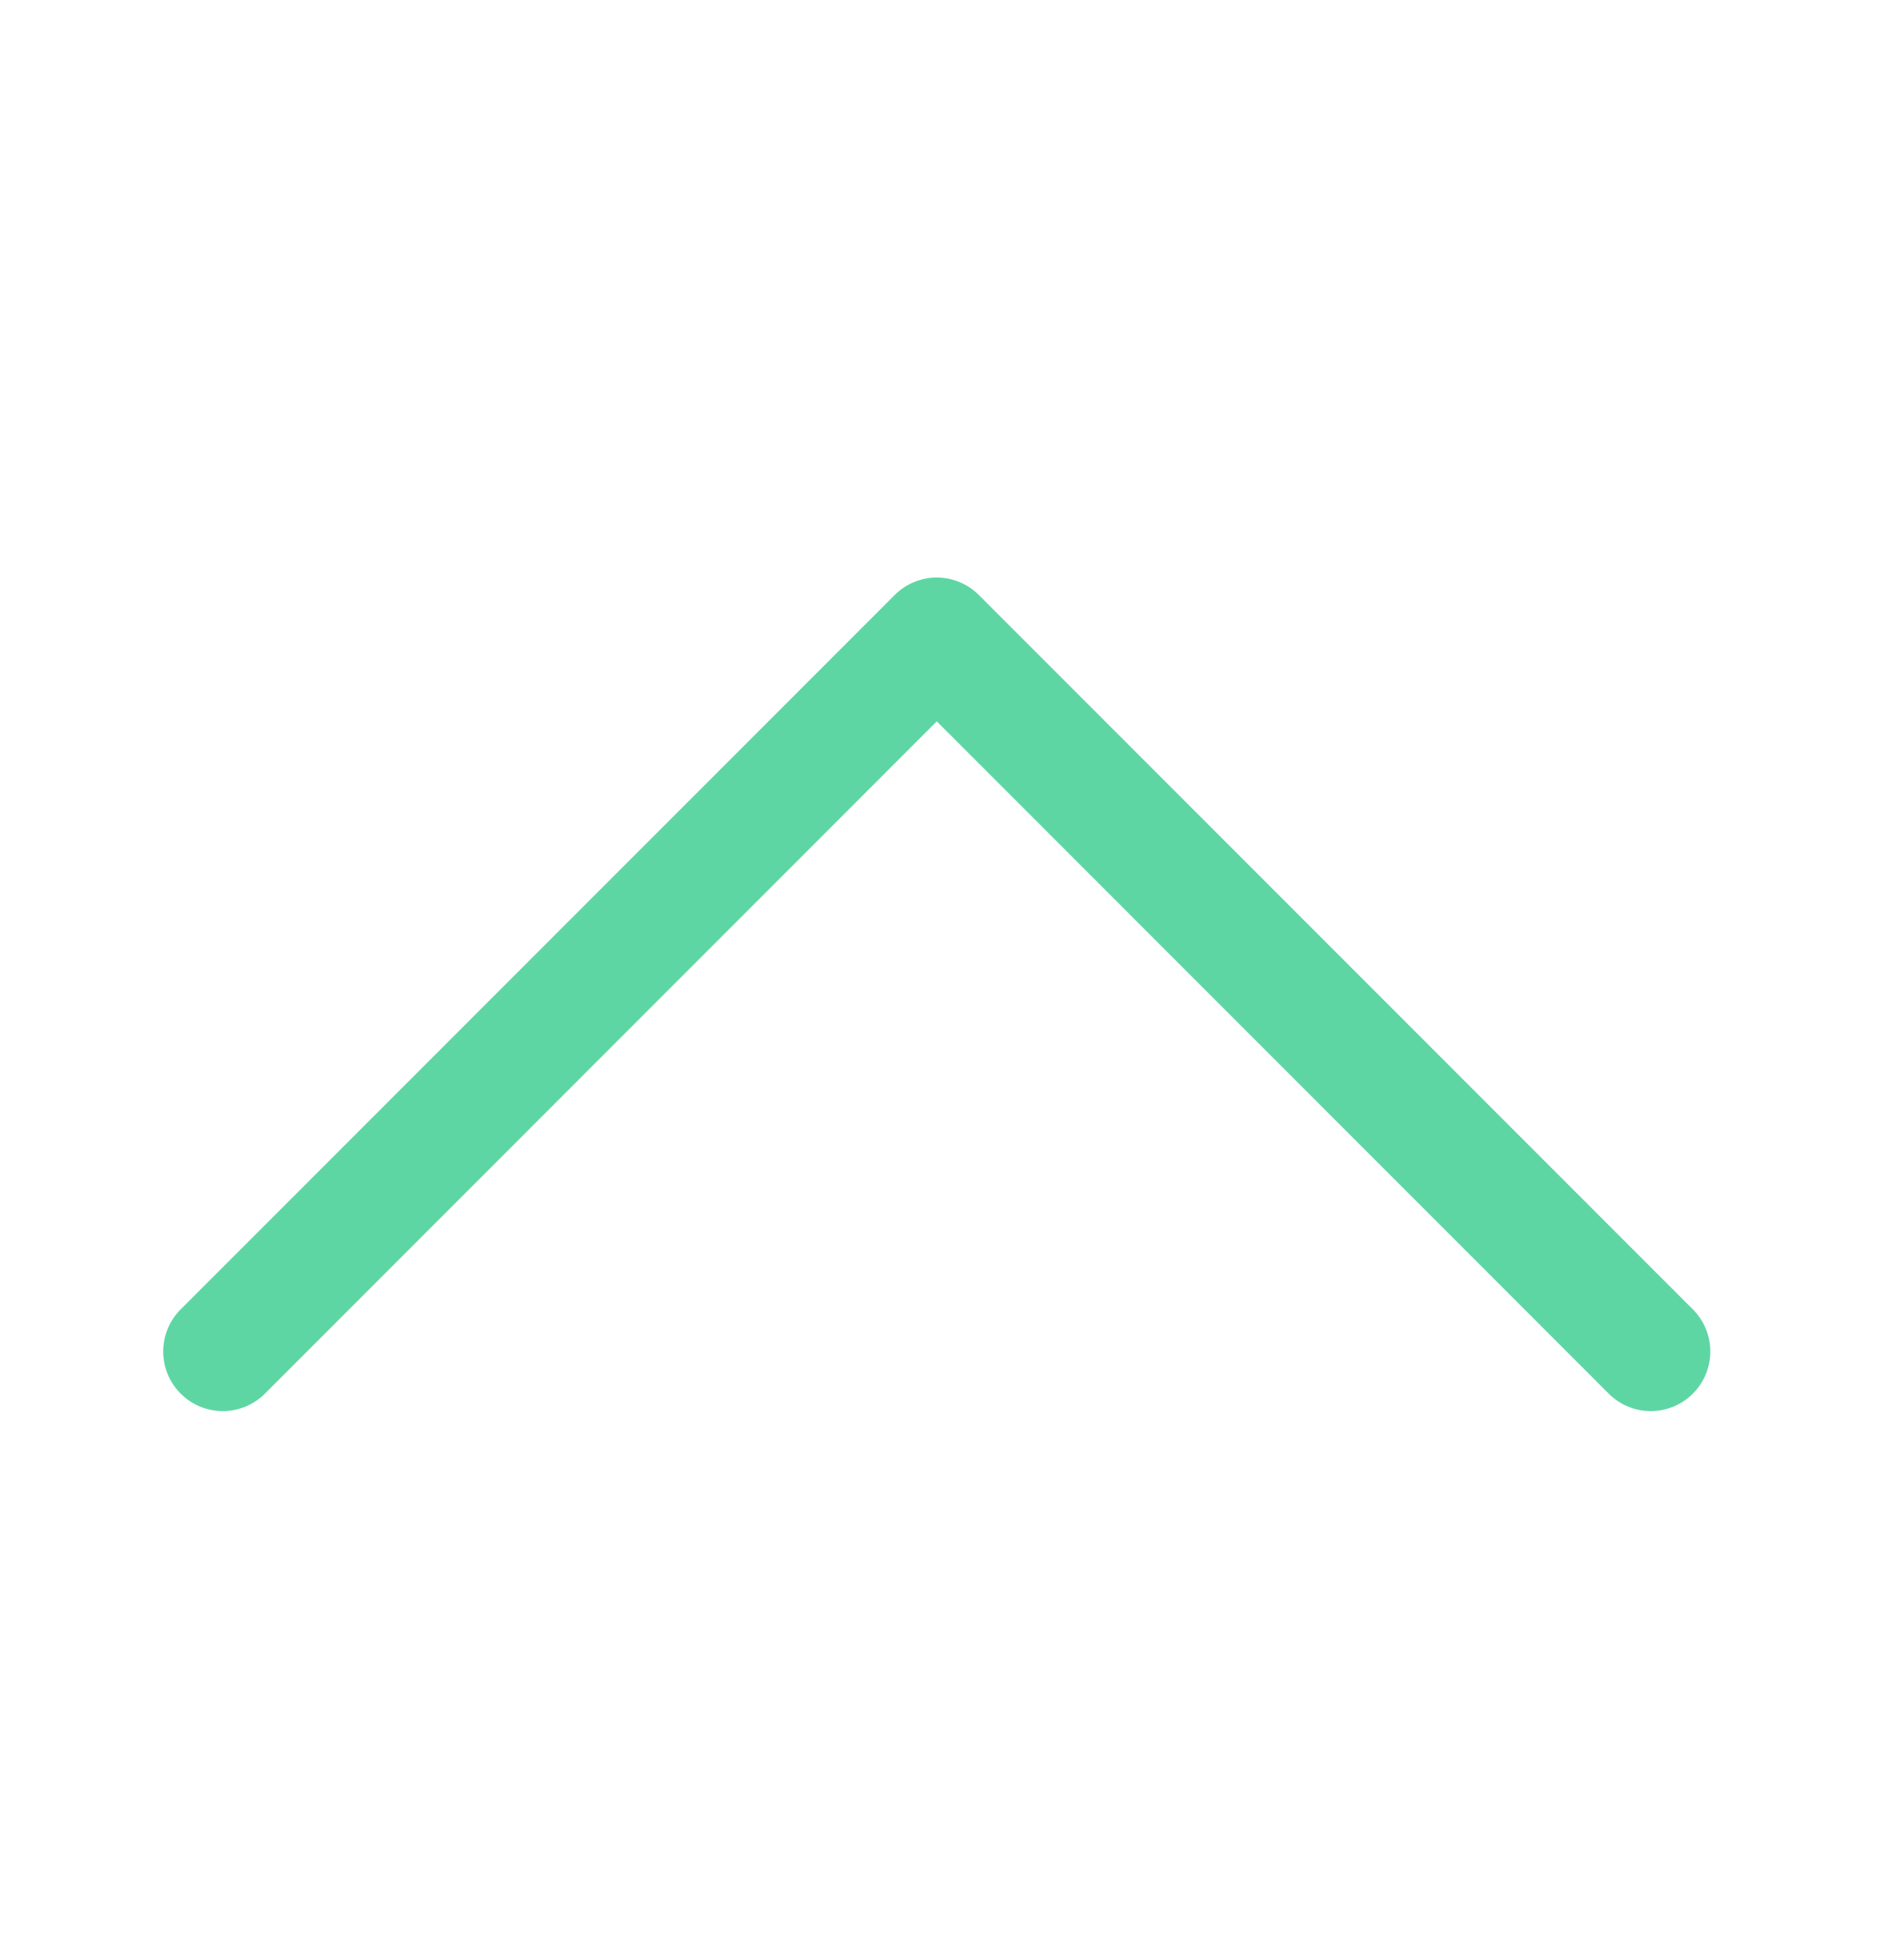 <svg width="35" height="36" viewBox="0 0 35 36" fill="none" xmlns="http://www.w3.org/2000/svg">
<path fill-rule="evenodd" clip-rule="evenodd" d="M16.446 10.933C16.547 10.831 16.668 10.75 16.801 10.695C16.934 10.64 17.076 10.611 17.22 10.611C17.364 10.611 17.506 10.64 17.639 10.695C17.772 10.75 17.893 10.831 17.994 10.933L31.119 24.058C31.325 24.263 31.44 24.542 31.44 24.832C31.44 25.122 31.325 25.401 31.119 25.606C30.914 25.812 30.636 25.927 30.345 25.927C30.055 25.927 29.776 25.812 29.571 25.606L17.22 13.254L4.87 25.606C4.664 25.812 4.386 25.927 4.095 25.927C3.805 25.927 3.526 25.812 3.321 25.606C3.115 25.401 3 25.122 3 24.832C3 24.542 3.115 24.263 3.321 24.058L16.446 10.933Z" fill="#5ED6A4"/>
</svg>

